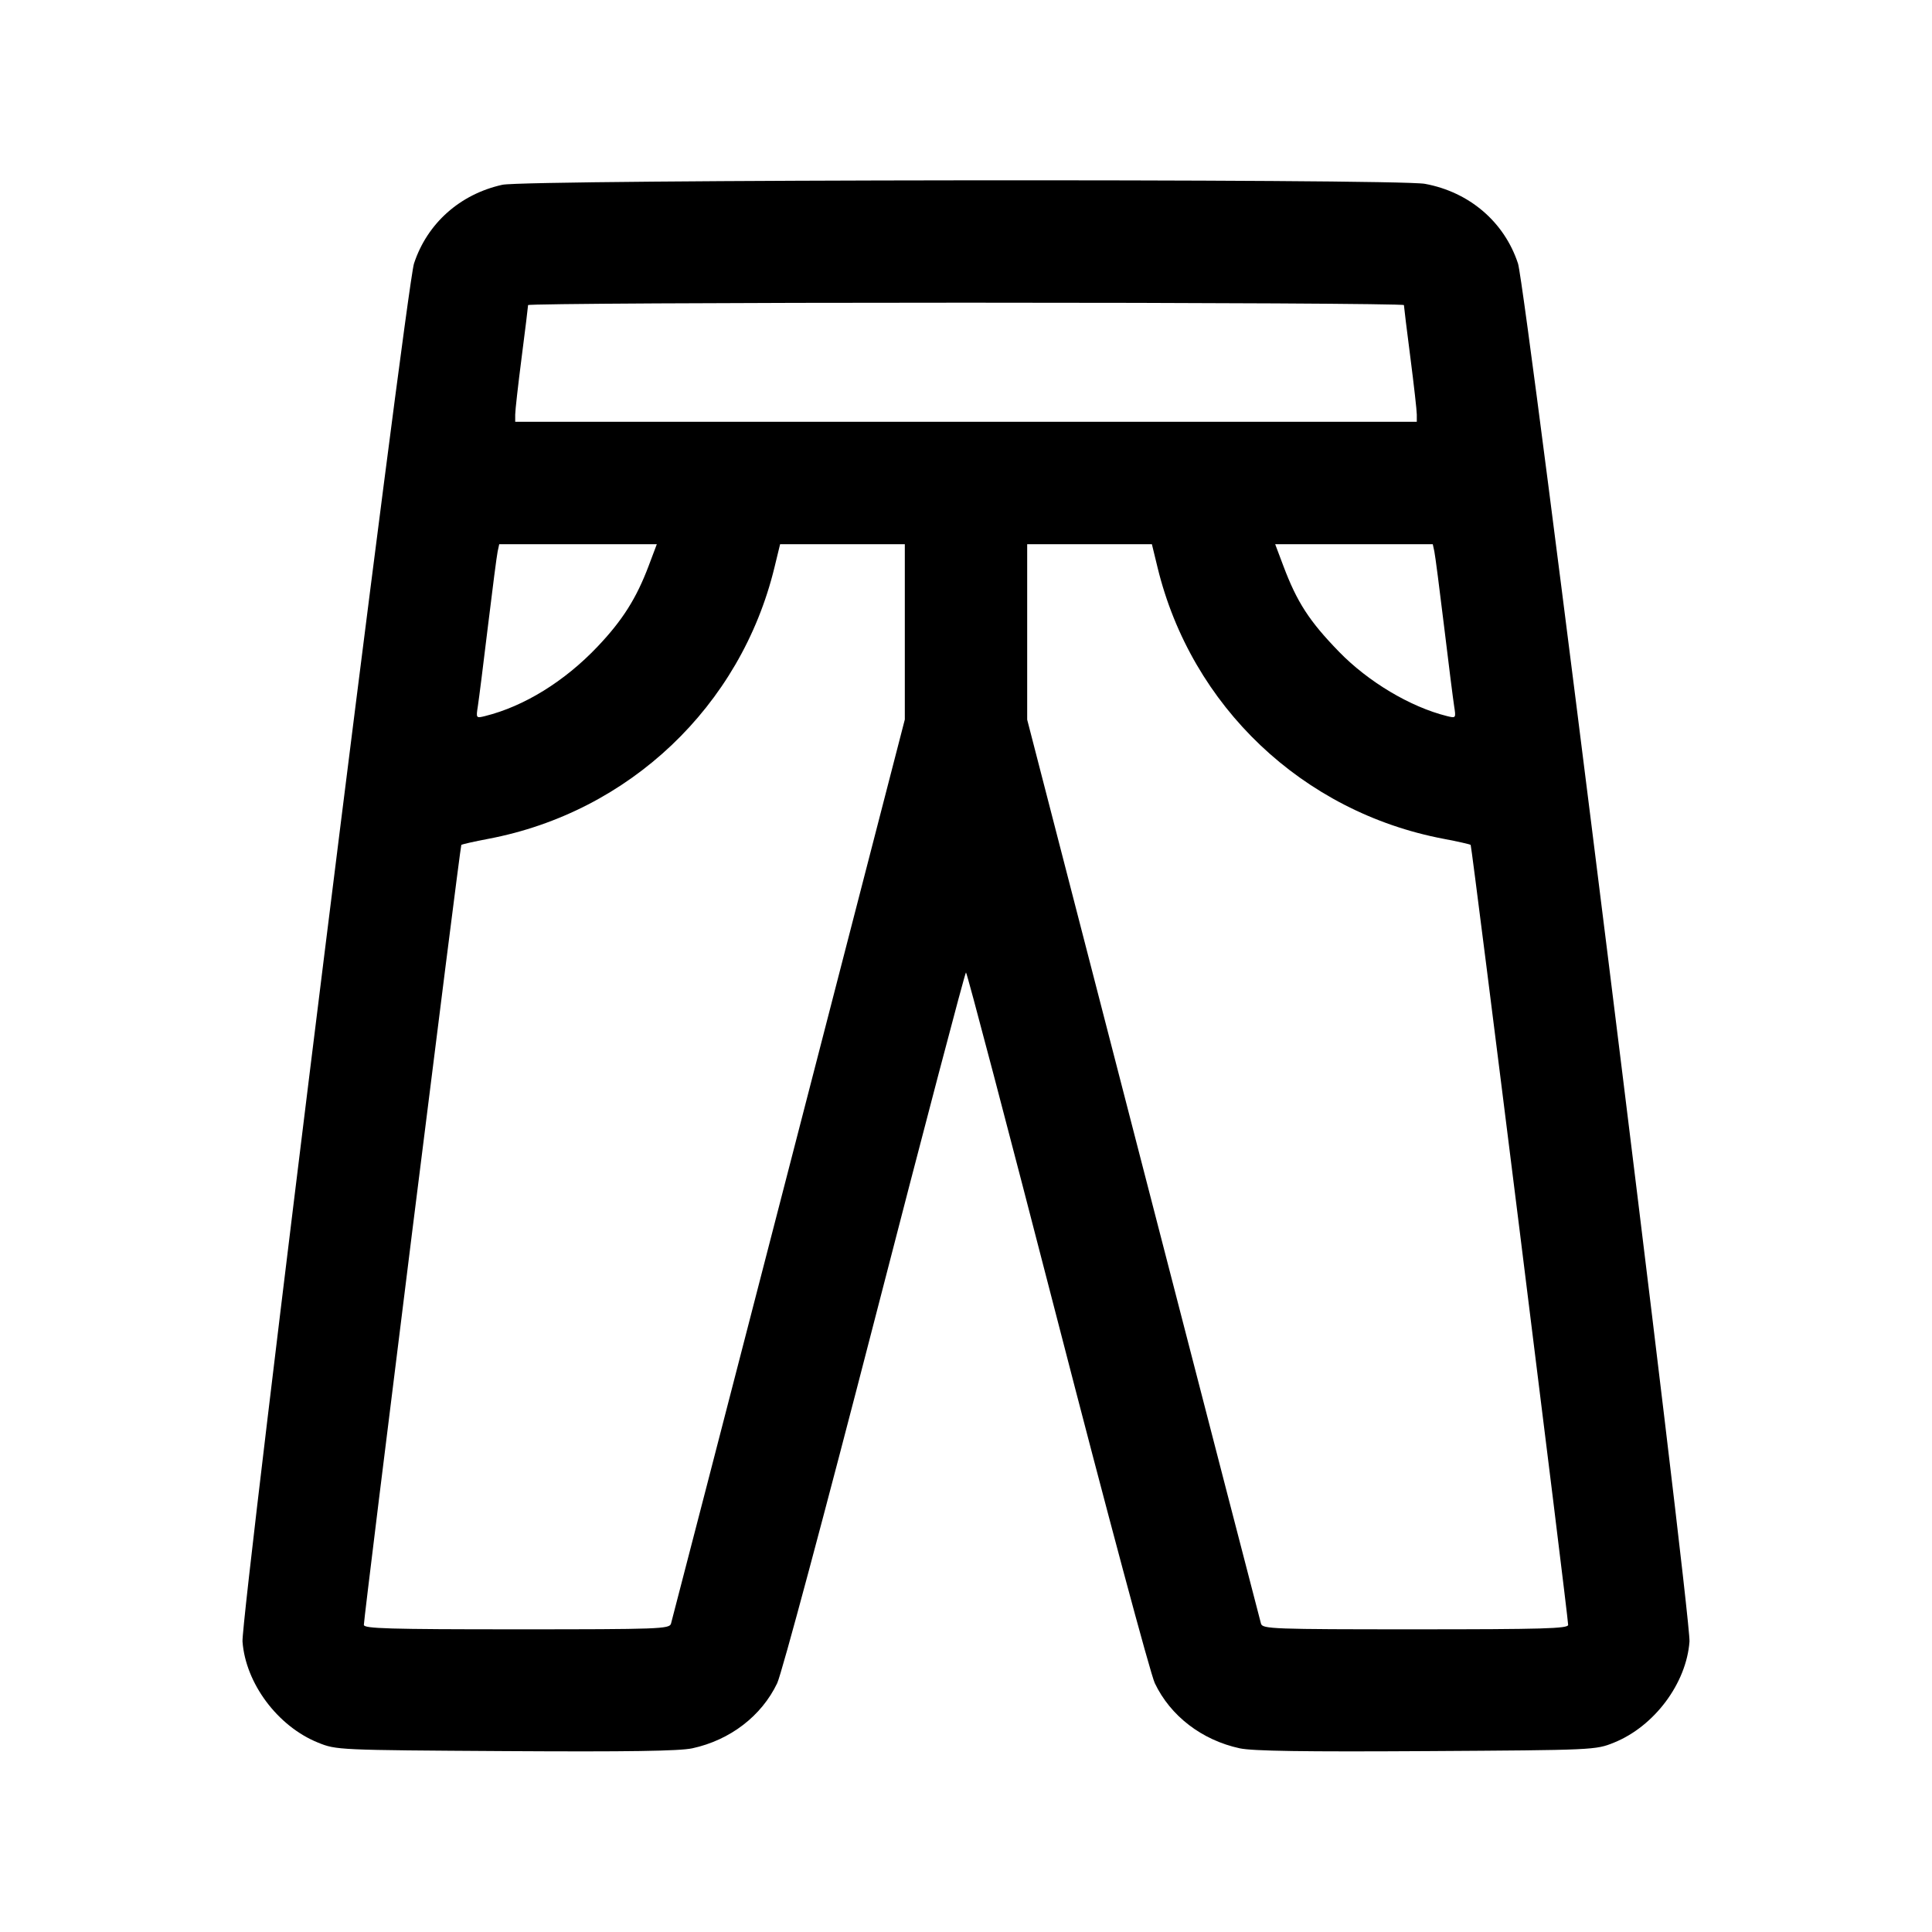 <svg fill="currentColor" viewBox="0 0 256 256" xmlns="http://www.w3.org/2000/svg"><path d="M66.560 24.485 C 60.944 25.730,56.604 29.601,54.855 34.923 C 53.819 38.074,31.895 214.267,32.134 217.516 C 32.542 223.055,36.794 228.746,42.135 230.903 C 44.574 231.888,44.699 231.894,66.987 232.031 C 83.188 232.130,90.036 232.027,91.733 231.660 C 96.747 230.573,100.910 227.379,102.985 223.026 C 103.576 221.787,109.303 200.427,115.907 174.827 C 122.430 149.541,127.871 128.853,127.998 128.853 C 128.125 128.853,133.568 149.541,140.093 174.827 C 146.656 200.257,152.431 221.795,153.017 223.026 C 155.087 227.377,159.252 230.573,164.267 231.660 C 165.964 232.027,172.812 232.130,189.013 232.031 C 211.301 231.894,211.426 231.888,213.865 230.903 C 219.206 228.746,223.458 223.055,223.866 217.516 C 224.105 214.267,202.181 38.074,201.145 34.923 C 199.333 29.410,194.709 25.449,188.815 24.359 C 185.036 23.660,69.743 23.779,66.560 24.485 M186.027 40.427 C 186.027 40.603,186.411 43.723,186.880 47.360 C 187.349 50.997,187.733 54.405,187.733 54.933 L 187.733 55.893 128.000 55.893 L 68.267 55.893 68.267 54.933 C 68.267 54.405,68.651 50.997,69.120 47.360 C 69.589 43.723,69.973 40.603,69.973 40.427 C 69.973 40.251,96.085 40.107,128.000 40.107 C 159.915 40.107,186.027 40.251,186.027 40.427 M85.965 74.942 C 84.336 79.271,82.487 82.197,79.176 85.682 C 74.801 90.290,69.452 93.592,64.279 94.881 C 63.077 95.180,63.068 95.168,63.319 93.565 C 63.458 92.675,64.059 87.915,64.653 82.987 C 65.248 78.059,65.828 73.595,65.942 73.067 L 66.150 72.107 76.591 72.107 L 87.033 72.107 85.965 74.942 M119.893 83.724 L 119.893 95.341 104.511 154.871 C 96.051 187.612,89.030 214.736,88.909 215.147 C 88.704 215.844,87.357 215.893,68.451 215.893 C 51.548 215.893,48.213 215.797,48.213 215.306 C 48.213 214.188,60.967 112.118,61.126 111.958 C 61.214 111.870,62.830 111.505,64.717 111.147 C 83.369 107.609,98.147 93.592,102.618 75.196 L 103.369 72.107 111.631 72.107 L 119.893 72.107 119.893 83.724 M153.382 75.196 C 157.856 93.602,172.620 107.607,191.283 111.147 C 193.170 111.505,194.785 111.869,194.872 111.957 C 195.030 112.115,207.787 214.201,207.787 215.309 C 207.787 215.795,204.393 215.893,187.549 215.893 C 168.643 215.893,167.296 215.844,167.090 215.147 C 166.968 214.736,159.947 187.615,151.488 154.879 L 136.107 95.357 136.107 83.732 L 136.107 72.107 144.369 72.107 L 152.631 72.107 153.382 75.196 M190.058 73.067 C 190.172 73.595,190.752 78.059,191.347 82.987 C 191.941 87.915,192.542 92.675,192.681 93.565 C 192.932 95.168,192.923 95.180,191.721 94.881 C 186.878 93.675,181.287 90.339,177.410 86.344 C 173.477 82.291,171.863 79.800,170.050 74.982 L 168.967 72.107 179.409 72.107 L 189.850 72.107 190.058 73.067 " stroke="none" fill-rule="evenodd"></path></svg>